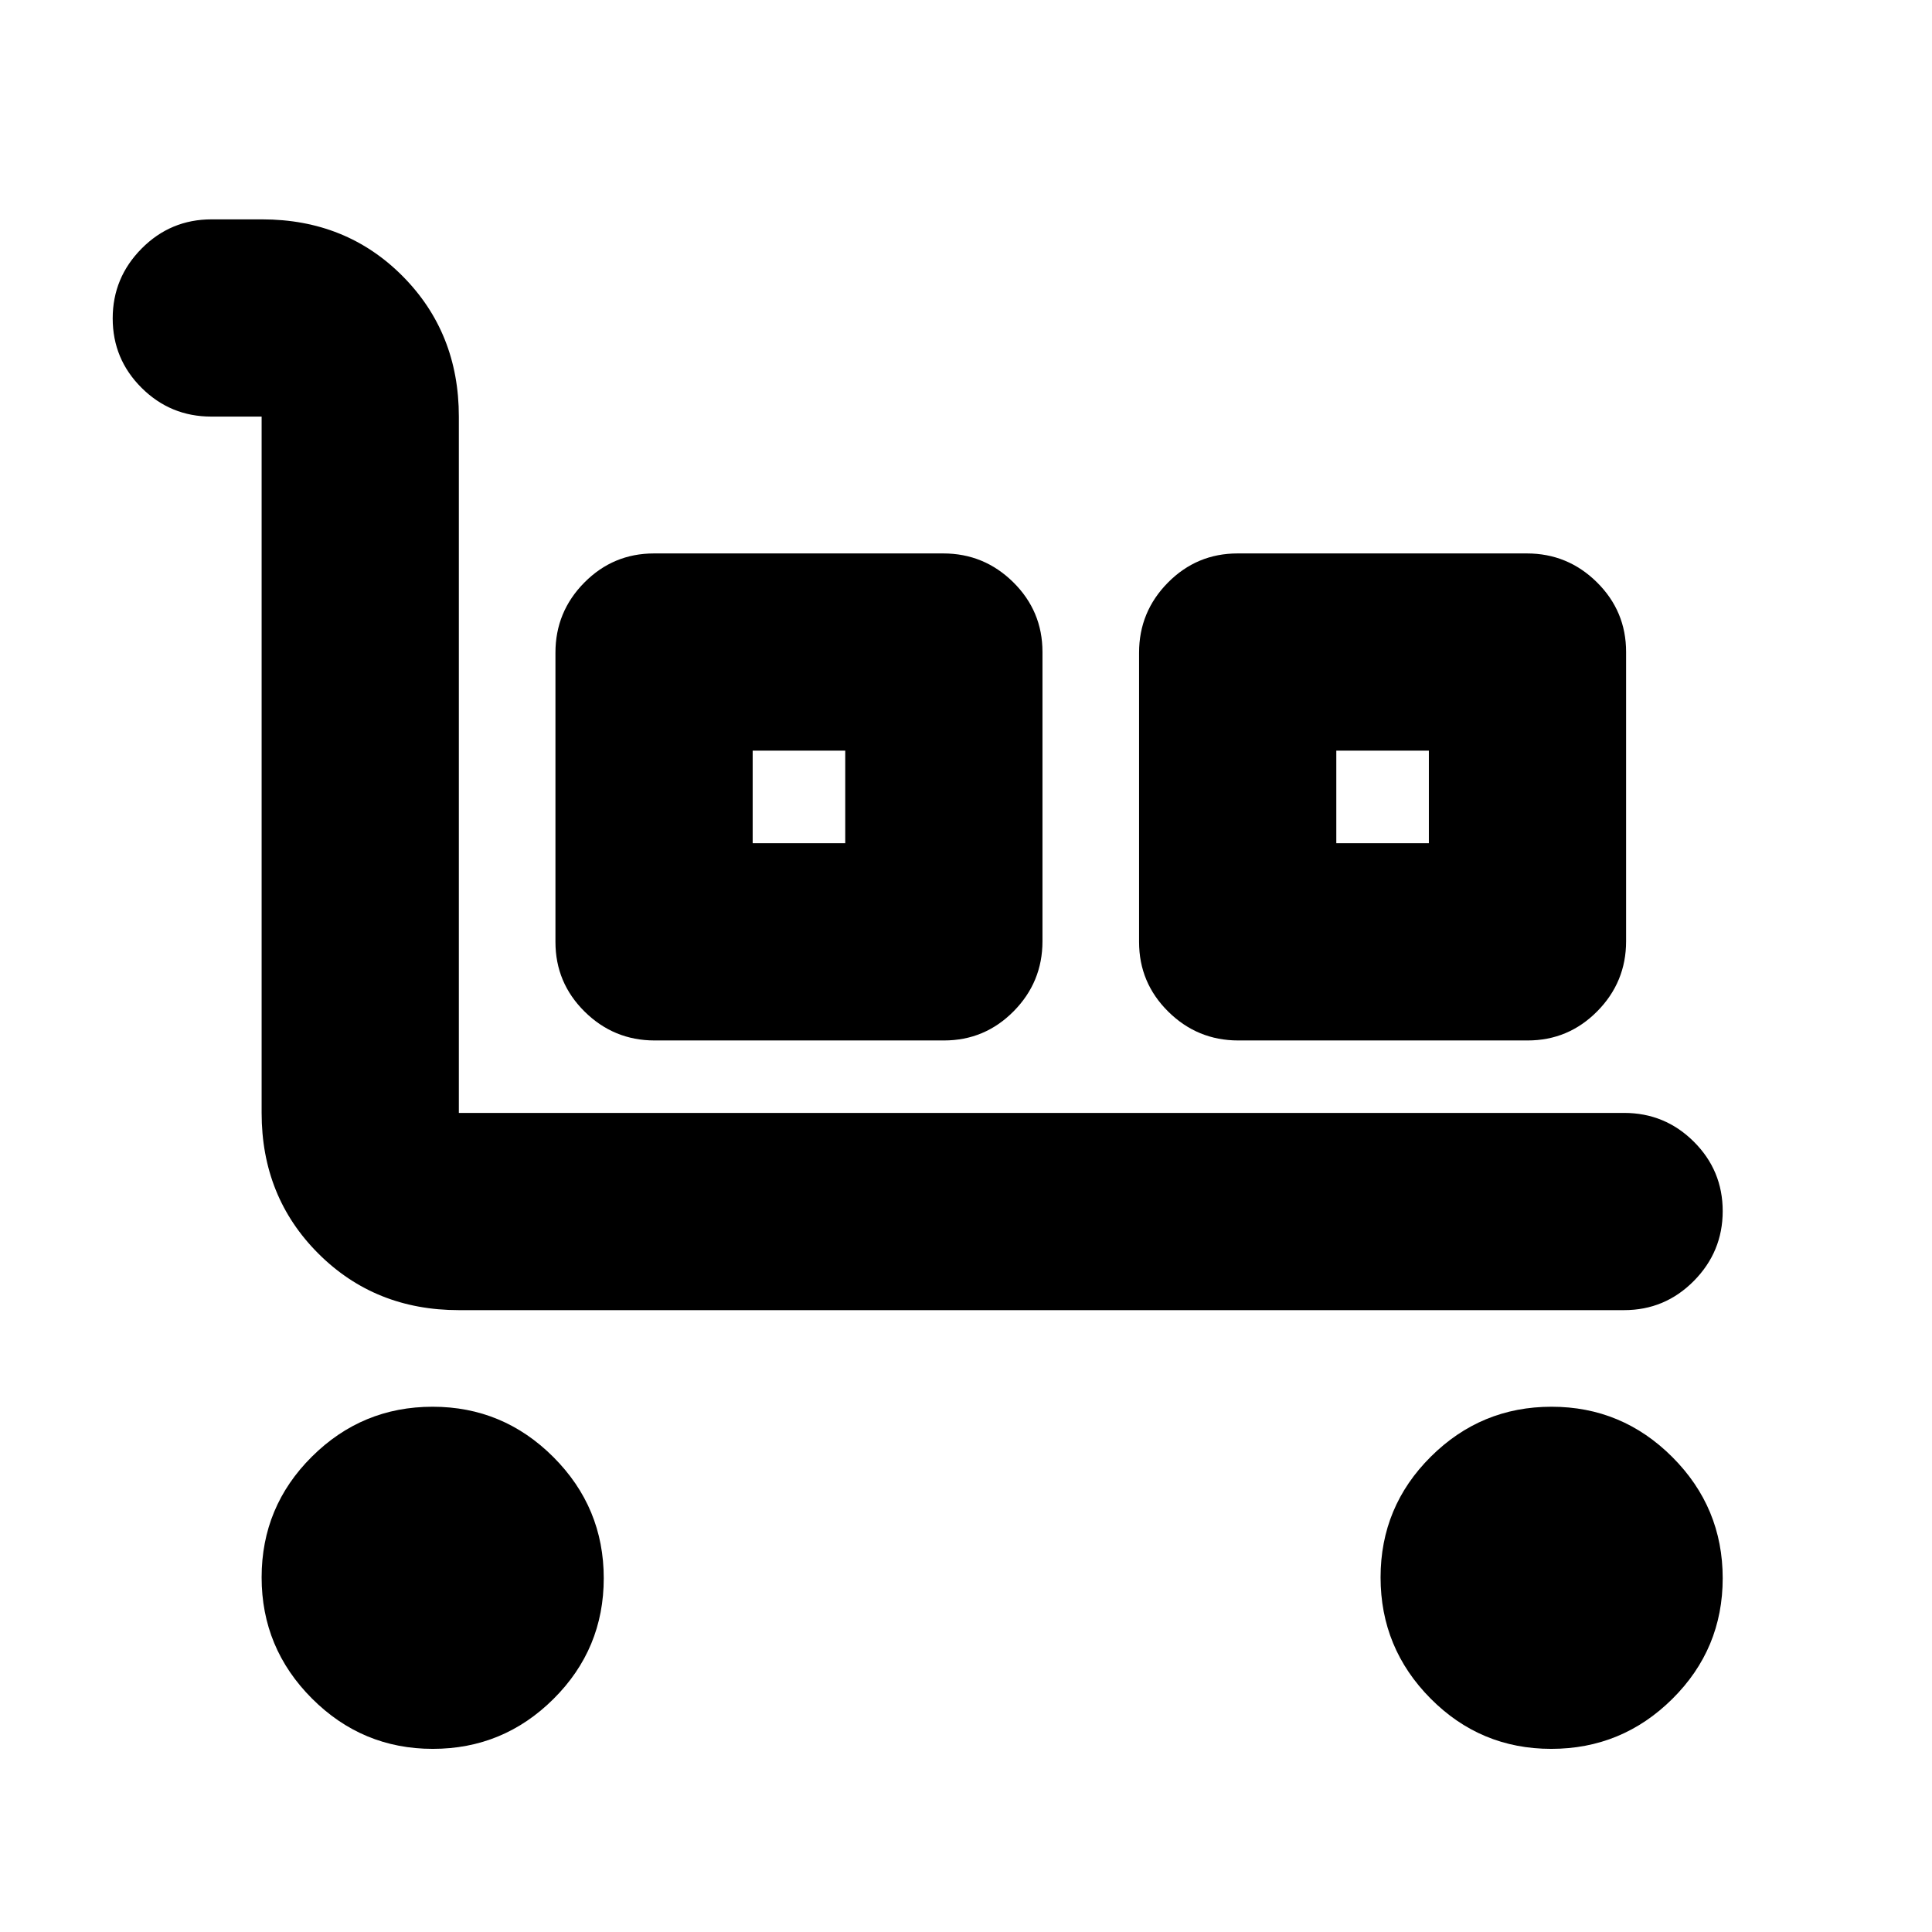<svg xmlns="http://www.w3.org/2000/svg" height="20" viewBox="0 -960 960 960" width="20"><path d="M807-309H228q-41.7 0-69.85-28.15Q130-365.3 130-407v-346h-25q-20.3 0-34.65-14.29Q56-781.58 56-801.79t14.38-34.71Q84.76-851 105.11-851h25.1Q172-851 200-822.85q28 28.15 28 69.85v346h579q20.3 0 34.65 14.29Q856-378.42 856-358.21t-14.35 34.71Q827.3-309 807-309ZM215.04-91Q180-91 155-116.03t-25-60.18q0-35.15 24.96-59.97 24.95-24.82 60-24.82Q250-261 275-235.97t25 60.18q0 35.15-24.96 59.97Q250.09-91 215.04-91Zm110.24-352q-20.28 0-34.78-14.33-14.5-14.34-14.5-34.61v-143.78q0-20.28 14.33-34.78 14.34-14.5 34.61-14.5h143.78q20.28 0 34.78 14.33 14.5 14.34 14.5 34.61v143.78q0 20.28-14.33 34.78-14.34 14.5-34.61 14.5H325.28ZM374-541h46v-46h-46v46Zm241.28 98q-20.28 0-34.78-14.33-14.5-14.34-14.5-34.61v-143.78q0-20.28 14.33-34.78 14.34-14.5 34.61-14.5h143.78q20.28 0 34.78 14.33 14.5 14.34 14.5 34.61v143.78q0 20.28-14.33 34.78-14.34 14.5-34.61 14.5H615.28ZM664-541h46v-46h-46v46ZM770.79-91q-35.15 0-59.97-25.03T686-176.21q0-35.15 24.96-59.97 24.95-24.82 60-24.82Q806-261 831-235.97t25 60.18q0 35.15-25.03 59.97T770.79-91ZM374-541h46-46Zm290 0h46-46Z"/></svg>